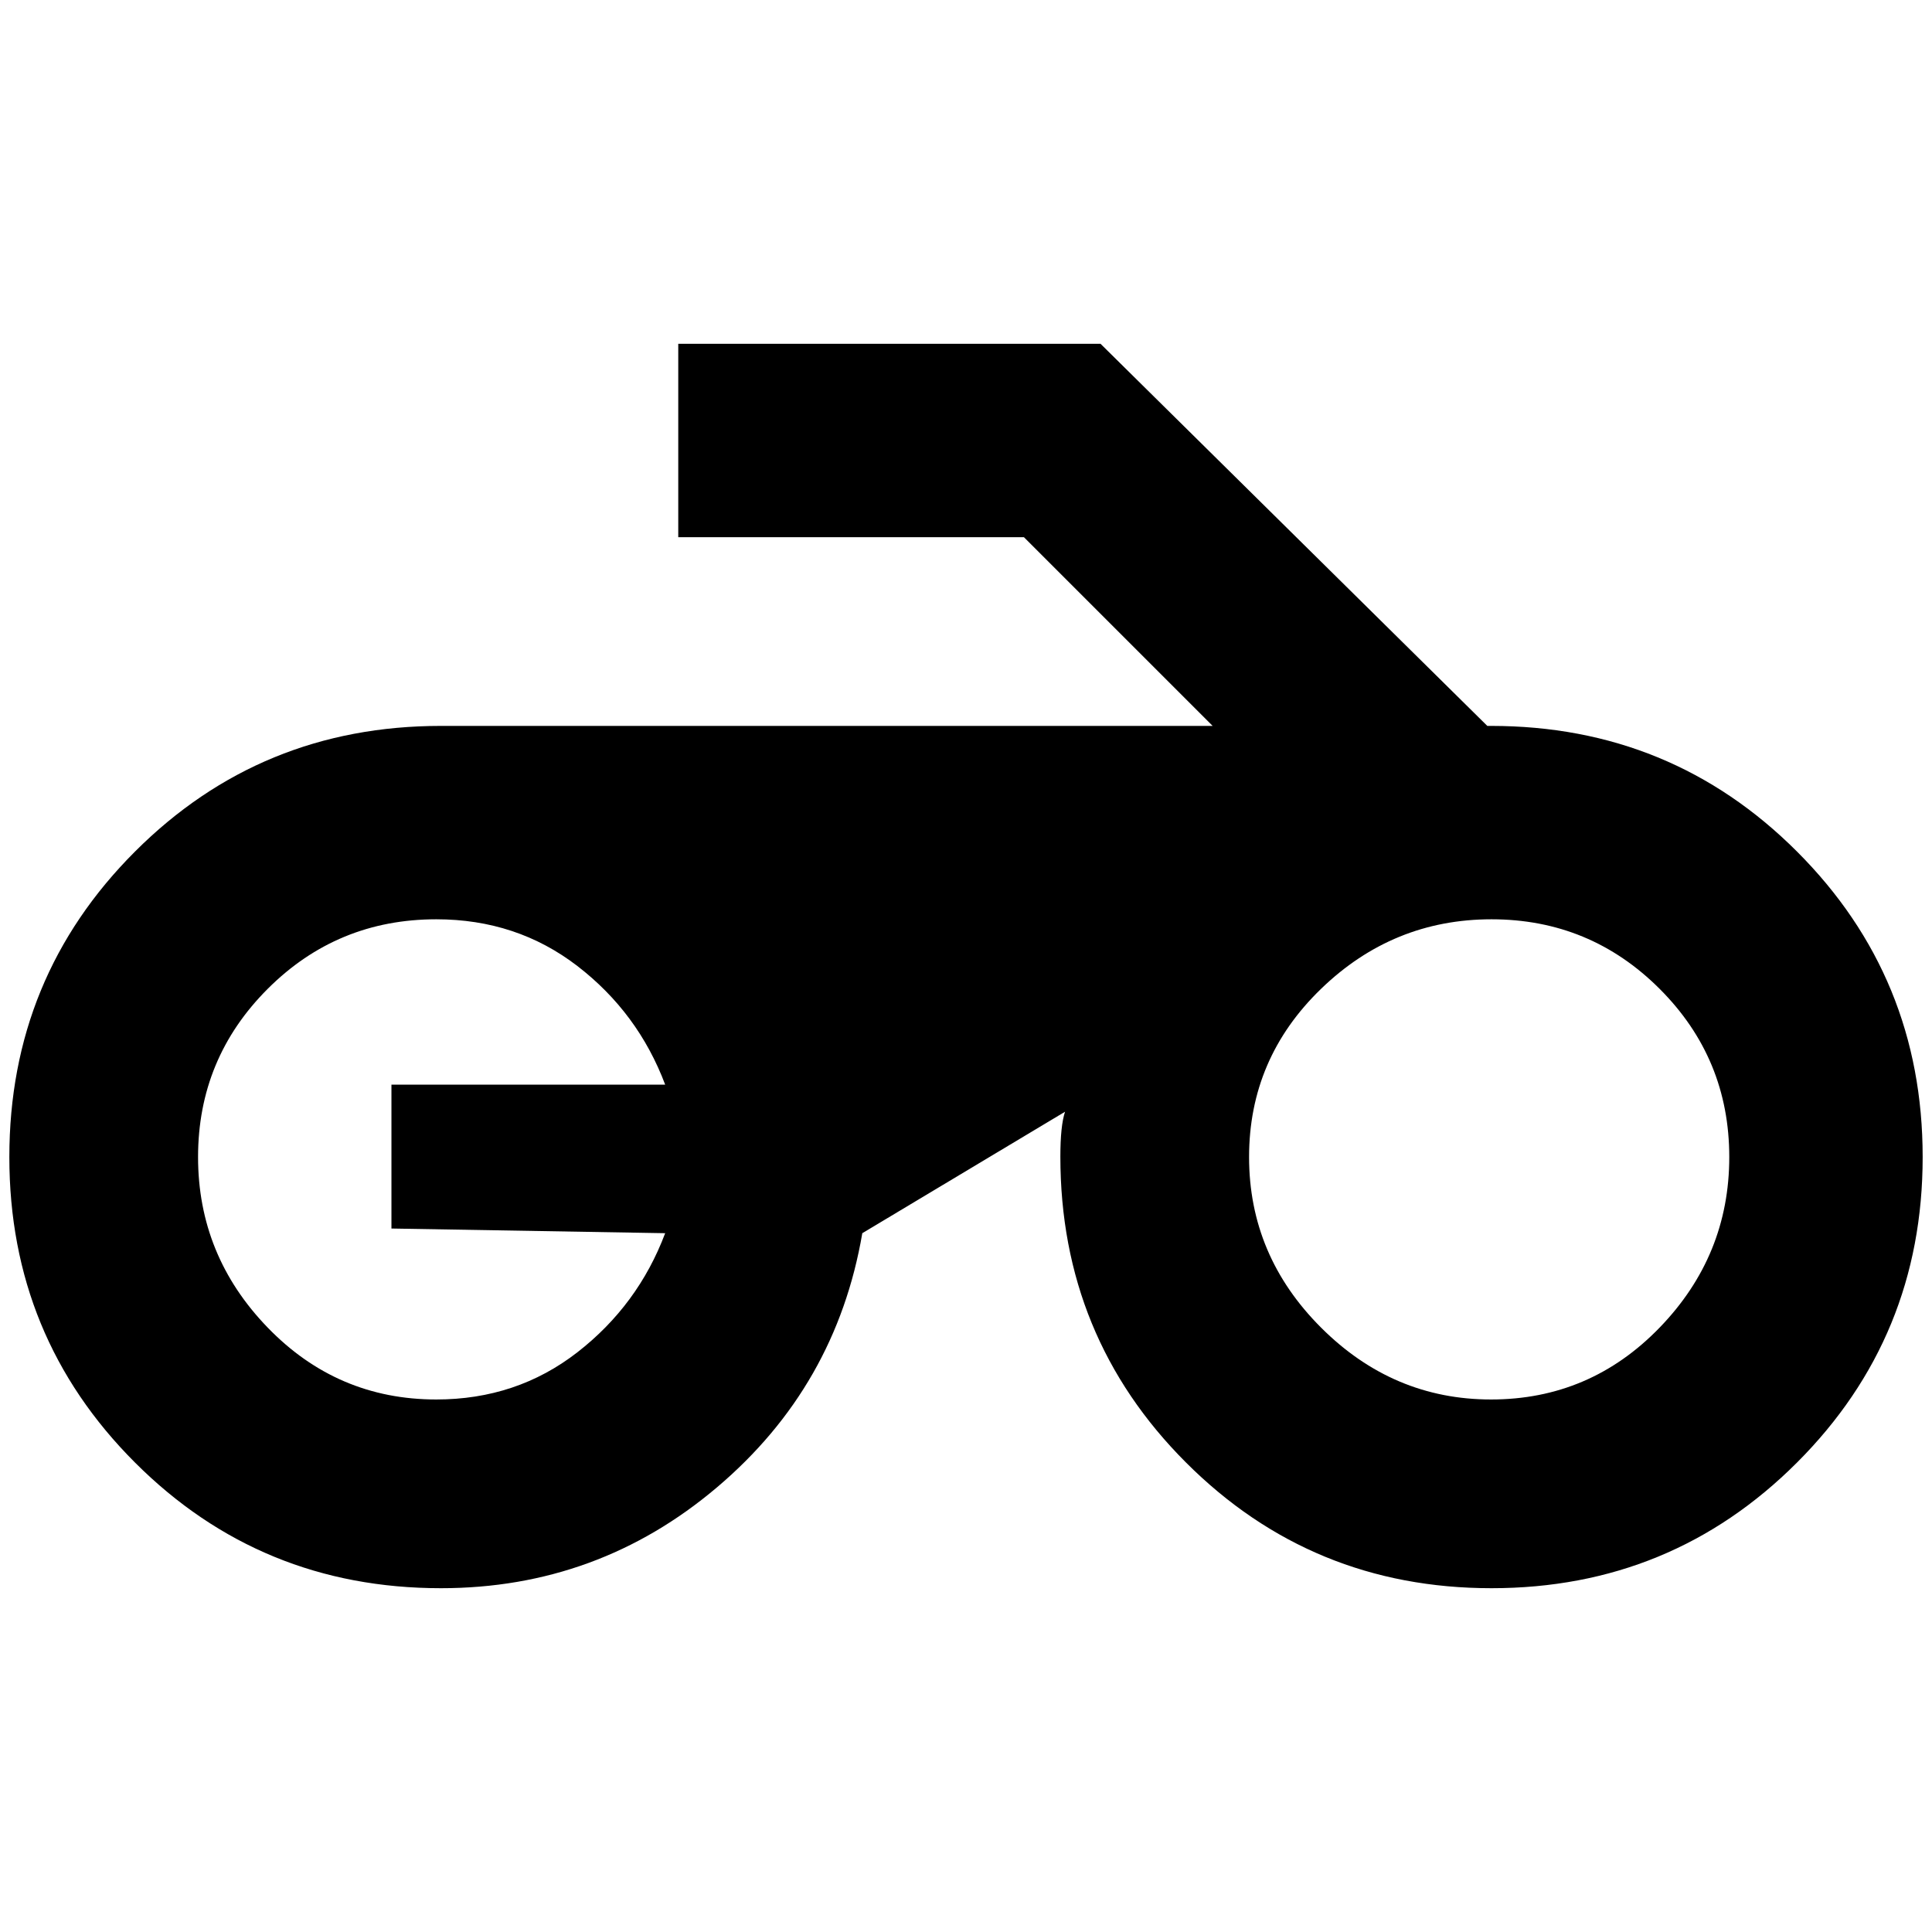 <?xml version="1.0" standalone="no"?>
<!DOCTYPE svg PUBLIC "-//W3C//DTD SVG 1.1//EN" "http://www.w3.org/Graphics/SVG/1.1/DTD/svg11.dtd" >
<svg xmlns="http://www.w3.org/2000/svg" xmlns:xlink="http://www.w3.org/1999/xlink" version="1.1" width="2048" height="2048" viewBox="-10 0 2068 2048">
   <path fill="currentColor"
d="M1582 767l-414 -409h-452v207h370l202 202h-826q-193 0 -327.5 134.5t-134.5 327t134.5 327t327.5 134.5q168 0 295.5 -108t155.5 -272l217 -130q-5 15 -5 48q0 193 134.5 327.5t327 134.5t327 -134.5t134.5 -327t-134.5 -327t-327.5 -134.5h-4zM702 1310
q-29 77 -94 127.5t-151 50.5q-106 0 -180.5 -77t-74.5 -182.5t74.5 -180t180.5 -74.5q86 0 151 50t94 127h-293v154zM1586 1488q-105 0 -182 -77t-77 -182.5t77 -180t182.5 -74.5t180 74.5t74.5 180t-74.5 182.5t-180.5 77z" />
</svg>
